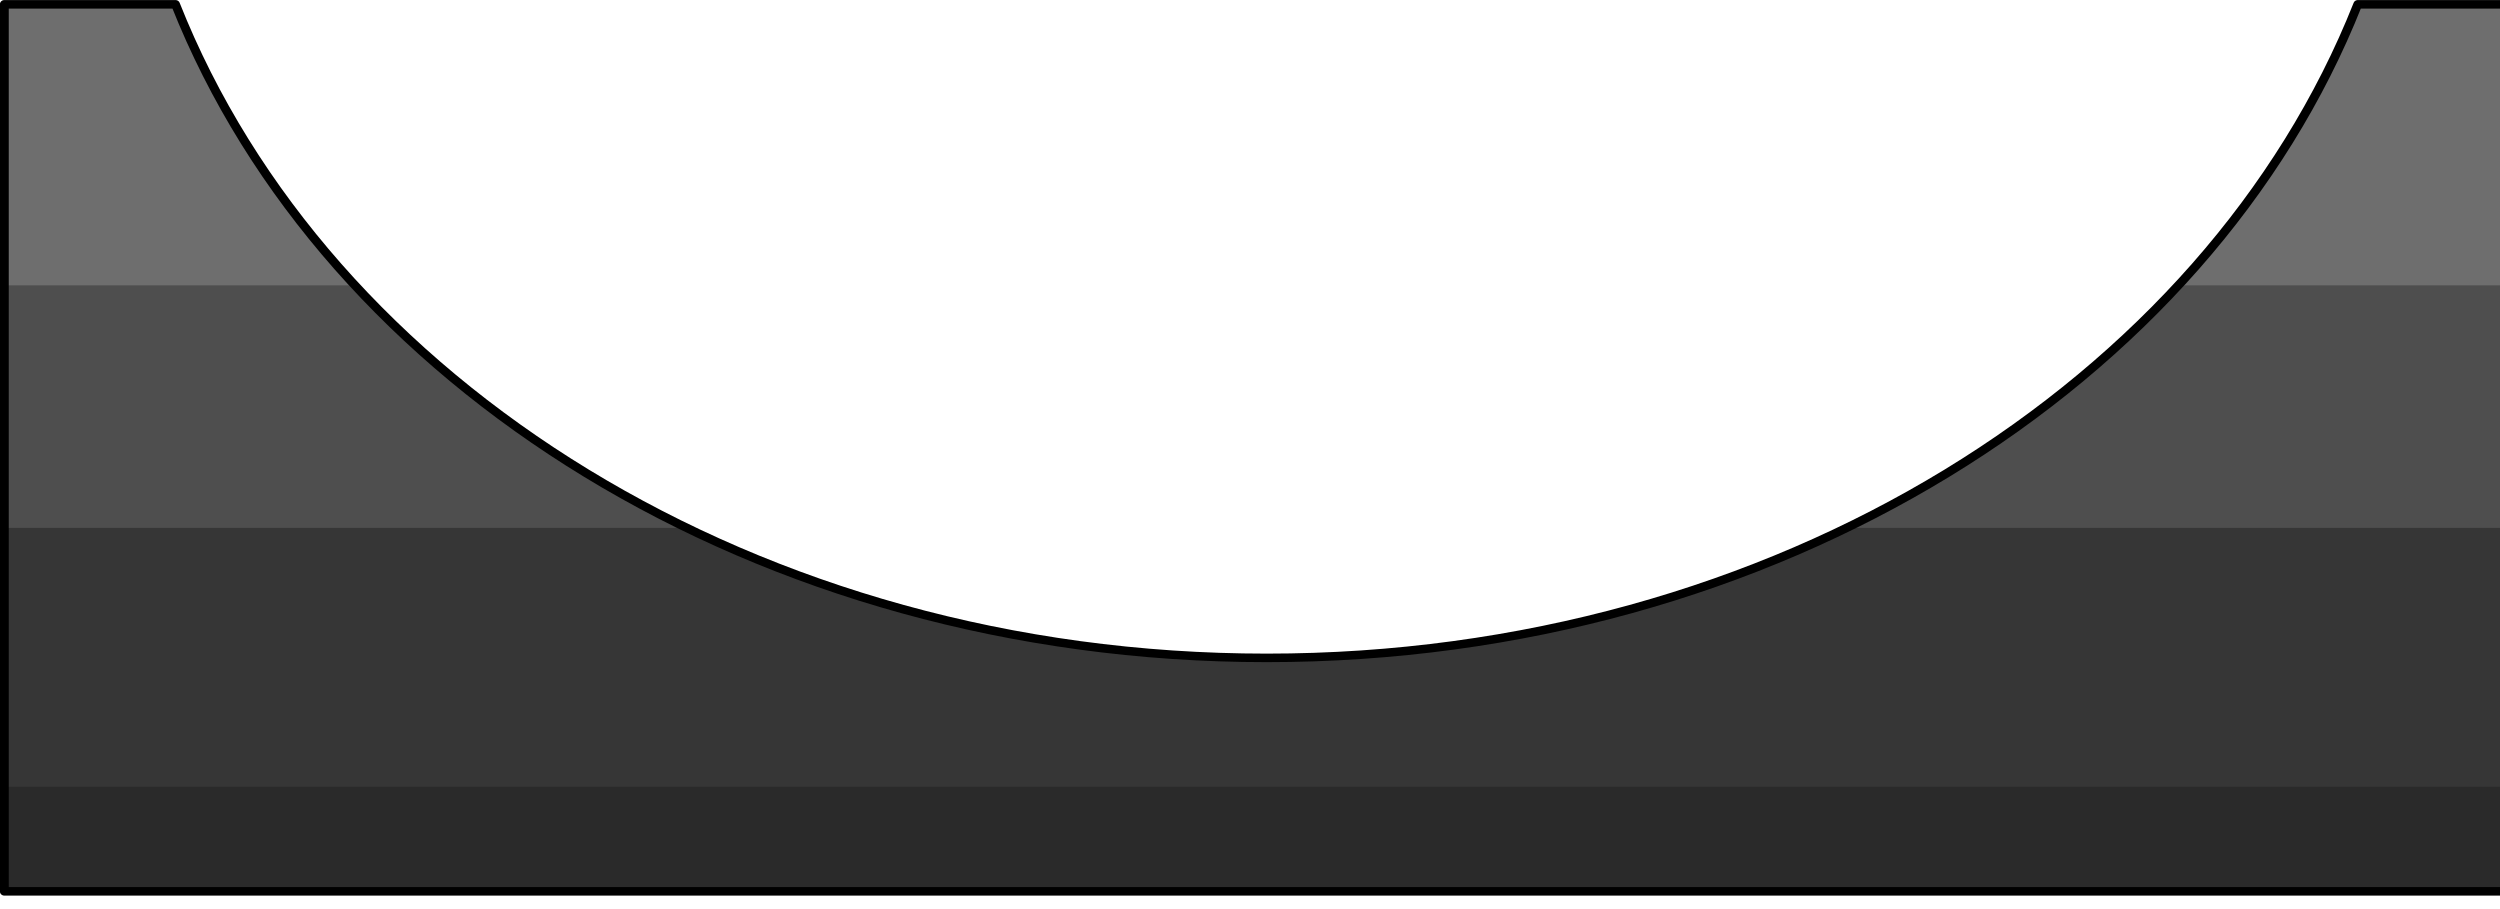 <?xml version="1.0" encoding="UTF-8" standalone="no"?>
<svg
   xmlns:dc="http://purl.org/dc/elements/1.1/"
   xmlns:cc="http://creativecommons.org/ns#"
   xmlns:rdf="http://www.w3.org/1999/02/22-rdf-syntax-ns#"
   xmlns:svg="http://www.w3.org/2000/svg"
   xmlns="http://www.w3.org/2000/svg"
   id="svg192"
   style="clip-rule:evenodd;fill-rule:evenodd;stroke-linejoin:round;stroke-miterlimit:2"
   xml:space="preserve"
   version="1.1"
   viewBox="0 0 22 8"
   height="8"
   width="22"><defs
   id="defs196" />
    <g
   id="g172"
   transform="matrix(0.026,0,0,0.025,0.038,0.038)">
        <g
   id="g170"
   transform="translate(-228.093,-927.265)">
            <path
   id="path168"
   style="fill:#2a2a2a"
   d="M 1082.59,927.266 V 1239.5 H 228.094 V 927.266 h 57.939 c 50.871,133.514 197.078,230.054 369.311,230.054 172.232,0 318.439,-96.54 369.306,-230.054 z" />
        </g>
    </g>
    <g
   id="g176"
   transform="matrix(0.026,0,0,0.025,0.038,0.038)">
        <path
   id="path174"
   style="fill:#363636"
   d="M 0.001,275.409 V 0.001 H 57.94 c 50.871,133.514 197.078,230.054 369.311,230.054 172.232,0 318.439,-96.54 369.306,-230.054 h 57.94 v 275.408 z" />
    </g>
    <g
   id="g180"
   transform="matrix(0.026,0,0,0.025,0.038,0.038)">
        <path
   id="path178"
   style="fill:#4e4e4e"
   d="M 0.001,184.293 V 0.001 H 57.94 c 29.726,78.017 92.004,143.409 173.006,184.292 z m 854.496,0 H 623.555 C 704.557,143.41 766.834,78.018 796.557,0.001 h 57.94 z" />
    </g>
    <g
   id="g184"
   transform="matrix(0.026,0,0,0.025,0.038,0.038)">
        <path
   id="path182"
   style="fill:#6e6e6e"
   d="M 0.001,98.908 V 0.001 H 57.94 c 13.738,36.057 34.429,69.417 60.709,98.907 z m 854.496,0 H 735.851 C 762.13,69.418 782.82,36.058 796.557,0.001 h 57.94 z" />
    </g>
    <g
   id="g190"
   transform="matrix(0.026,0,0,0.025,0.038,0.038)">
        <g
   id="g188"
   transform="translate(-228.093,-927.265)">
            <path
   id="path186"
   style="fill:none;stroke:#000000;stroke-width:3px"
   d="M 1082.59,927.266 V 1239.5 H 228.094 V 927.266 h 57.939 c 50.871,133.514 197.078,230.054 369.311,230.054 172.232,0 318.439,-96.54 369.306,-230.054 z" />
        </g>
    </g>
</svg>
